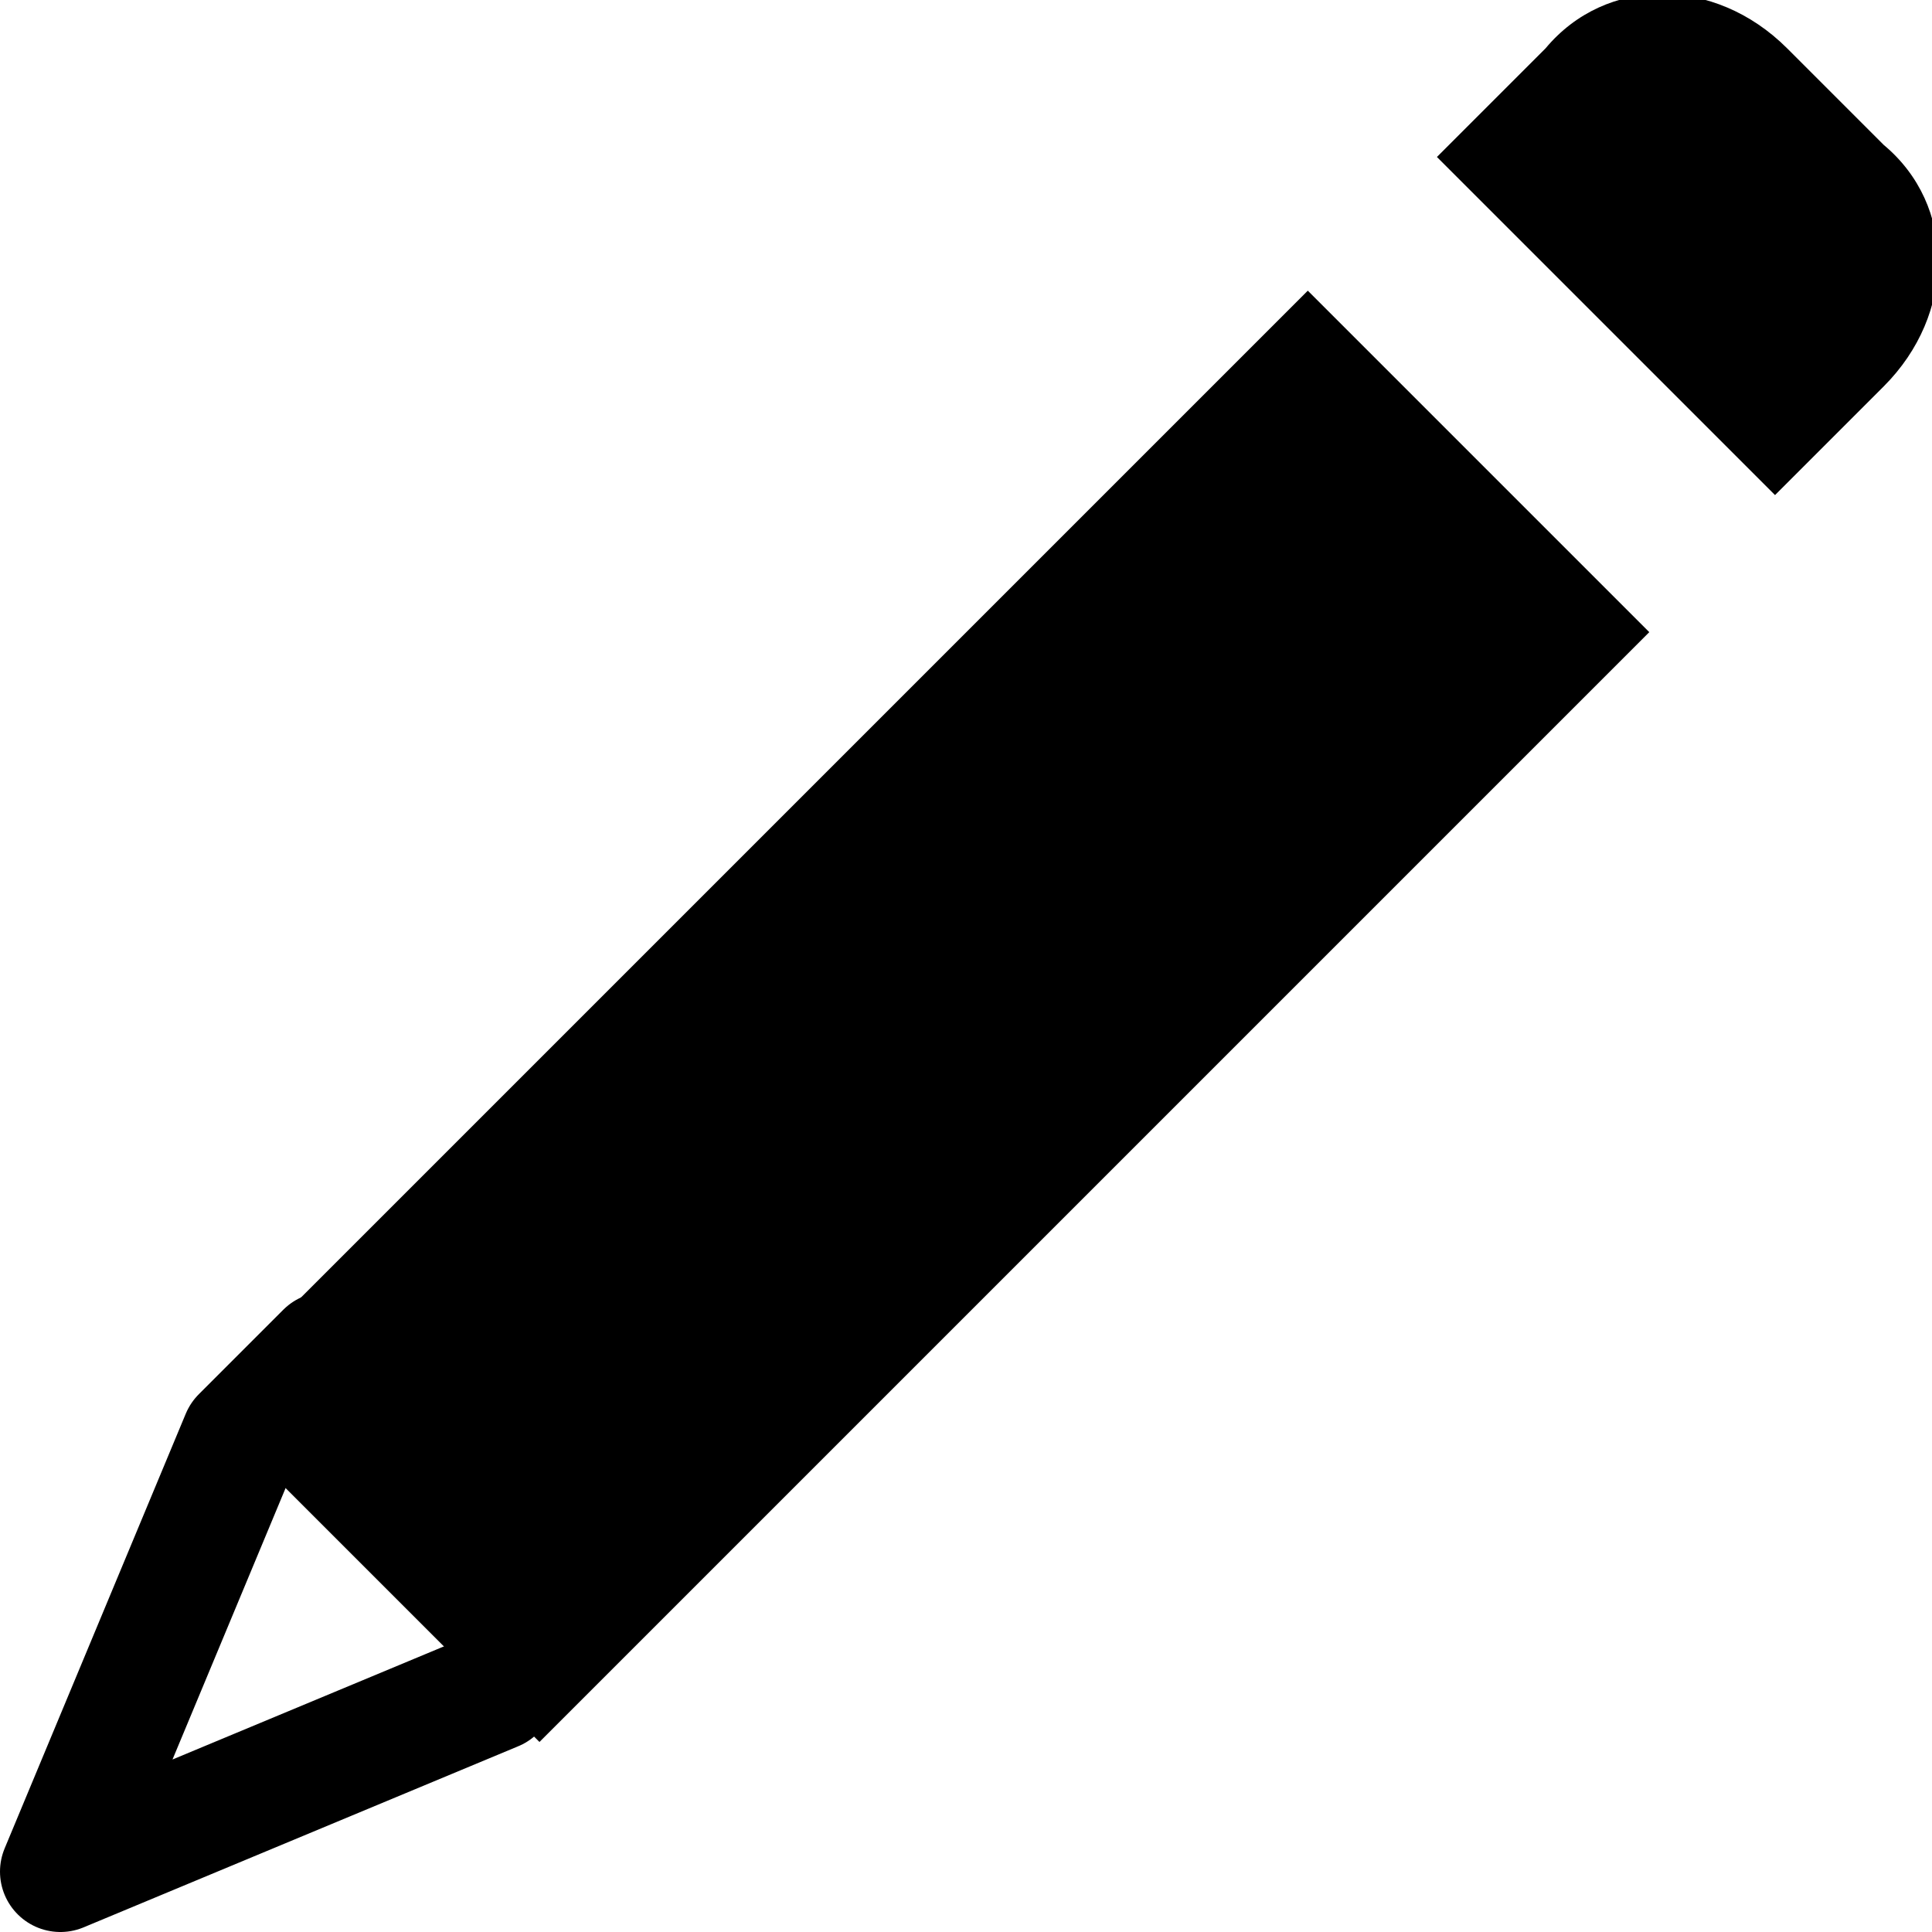 <?xml version="1.0" encoding="utf-8"?>
<!-- Generator: Adobe Illustrator 18.1.1, SVG Export Plug-In . SVG Version: 6.00 Build 0)  -->
<svg version="1.1" id="Layer_1" xmlns="http://www.w3.org/2000/svg" xmlns:xlink="http://www.w3.org/1999/xlink" x="0px" y="0px"
	 viewBox="0 0 16 16" enable-background="new 0 0 16 16" xml:space="preserve">
<path d="M14.7,4.1l0.9-0.9c0.6-0.6,0.6-1.5,0-2l-0.8-0.8c-0.6-0.6-1.5-0.6-2,0l-0.9,0.9L14.7,4.1z"/>
<rect x="5.7" y="1.9" transform="matrix(0.707 0.707 -0.707 0.707 8.144 -2.966)" width="4" height="13"/>
<polyline fill="none" stroke="#000000" stroke-linecap="round" stroke-linejoin="round" stroke-miterlimit="10" points="2.7,11.2 
	2,11.9 0.5,15.5 4.1,14 4.7,13.4 "/>
</svg>
